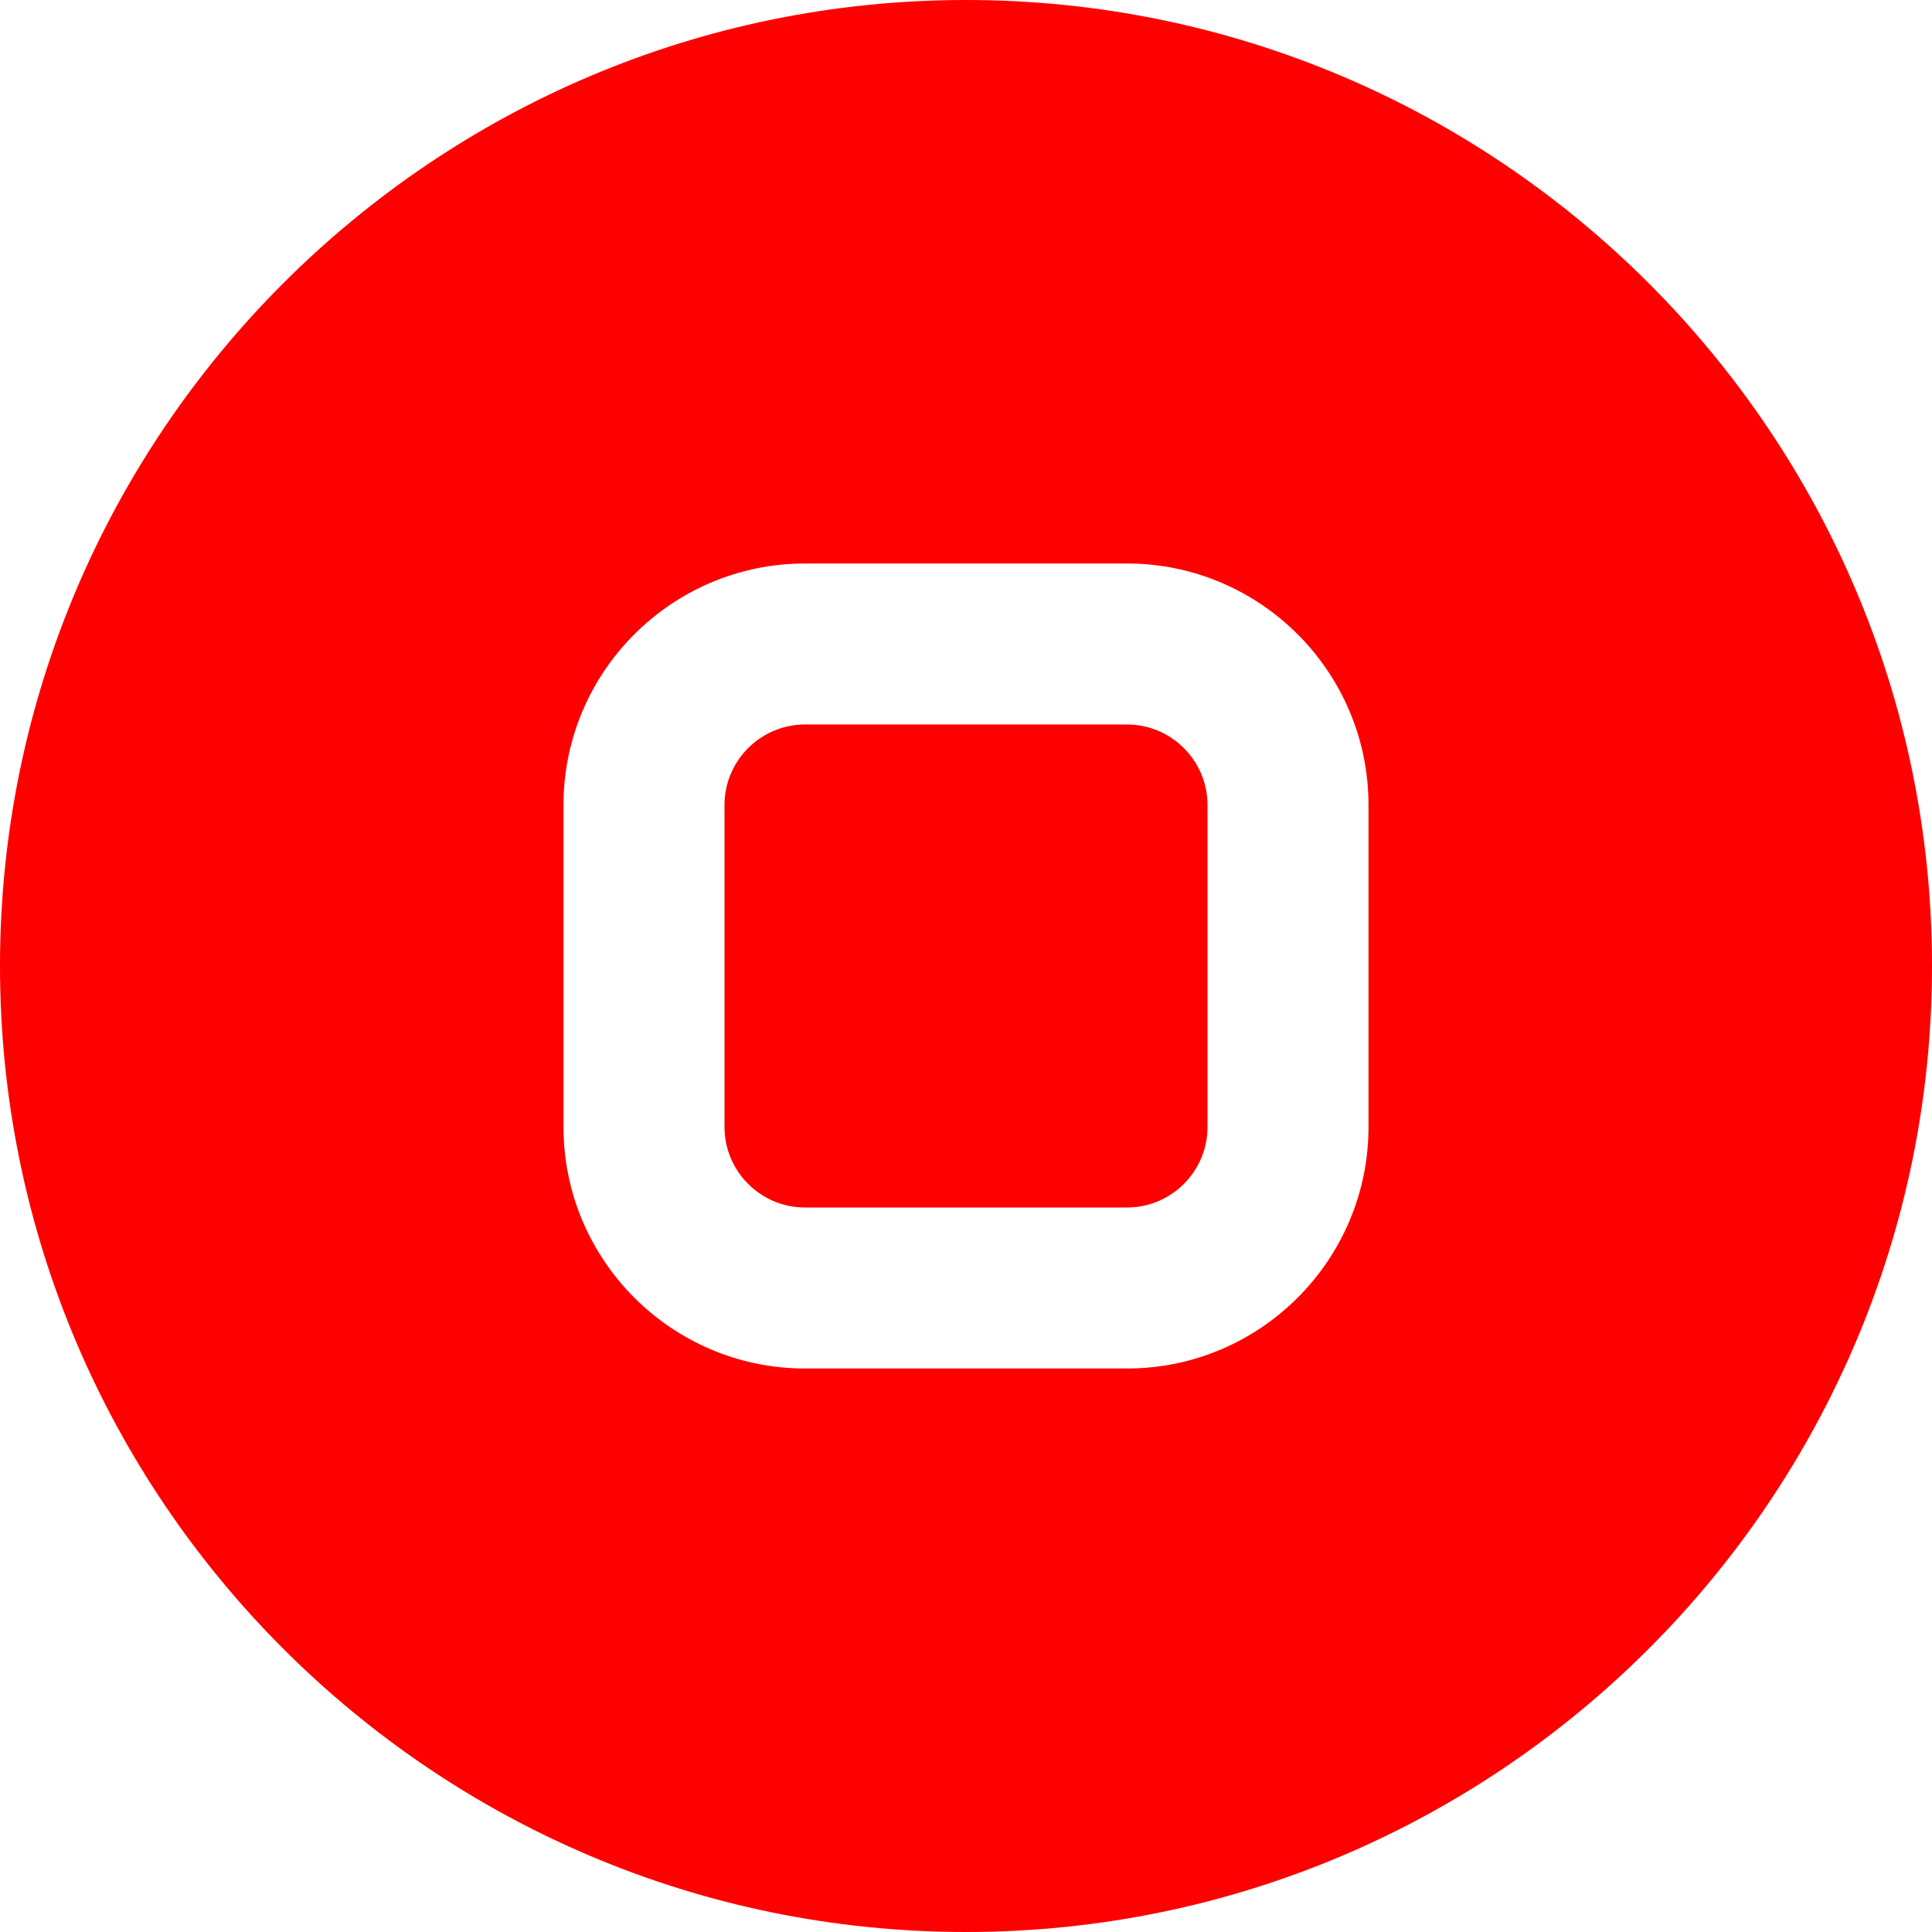 <?xml version="1.0" encoding="UTF-8"?>
<svg xmlns="http://www.w3.org/2000/svg" id="Layer_1" data-name="Layer 1" viewBox="0 0 24 24" width="512" height="512"><path d="m12,0C5.383,0,0,5.383,0,12s5.383,12,12,12,12-5.383,12-12S18.617,0,12,0Zm5,14c0,1.654-1.346,3-3,3h-4c-1.654,0-3-1.346-3-3v-4c0-1.654,1.346-3,3-3h4c1.654,0,3,1.346,3,3v4Zm-2-4v4c0,.551-.449,1-1,1h-4c-.551,0-1-.449-1-1v-4c0-.551.449-1,1-1h4c.551,0,1,.449,1,1Z" fill="red"/></svg>
